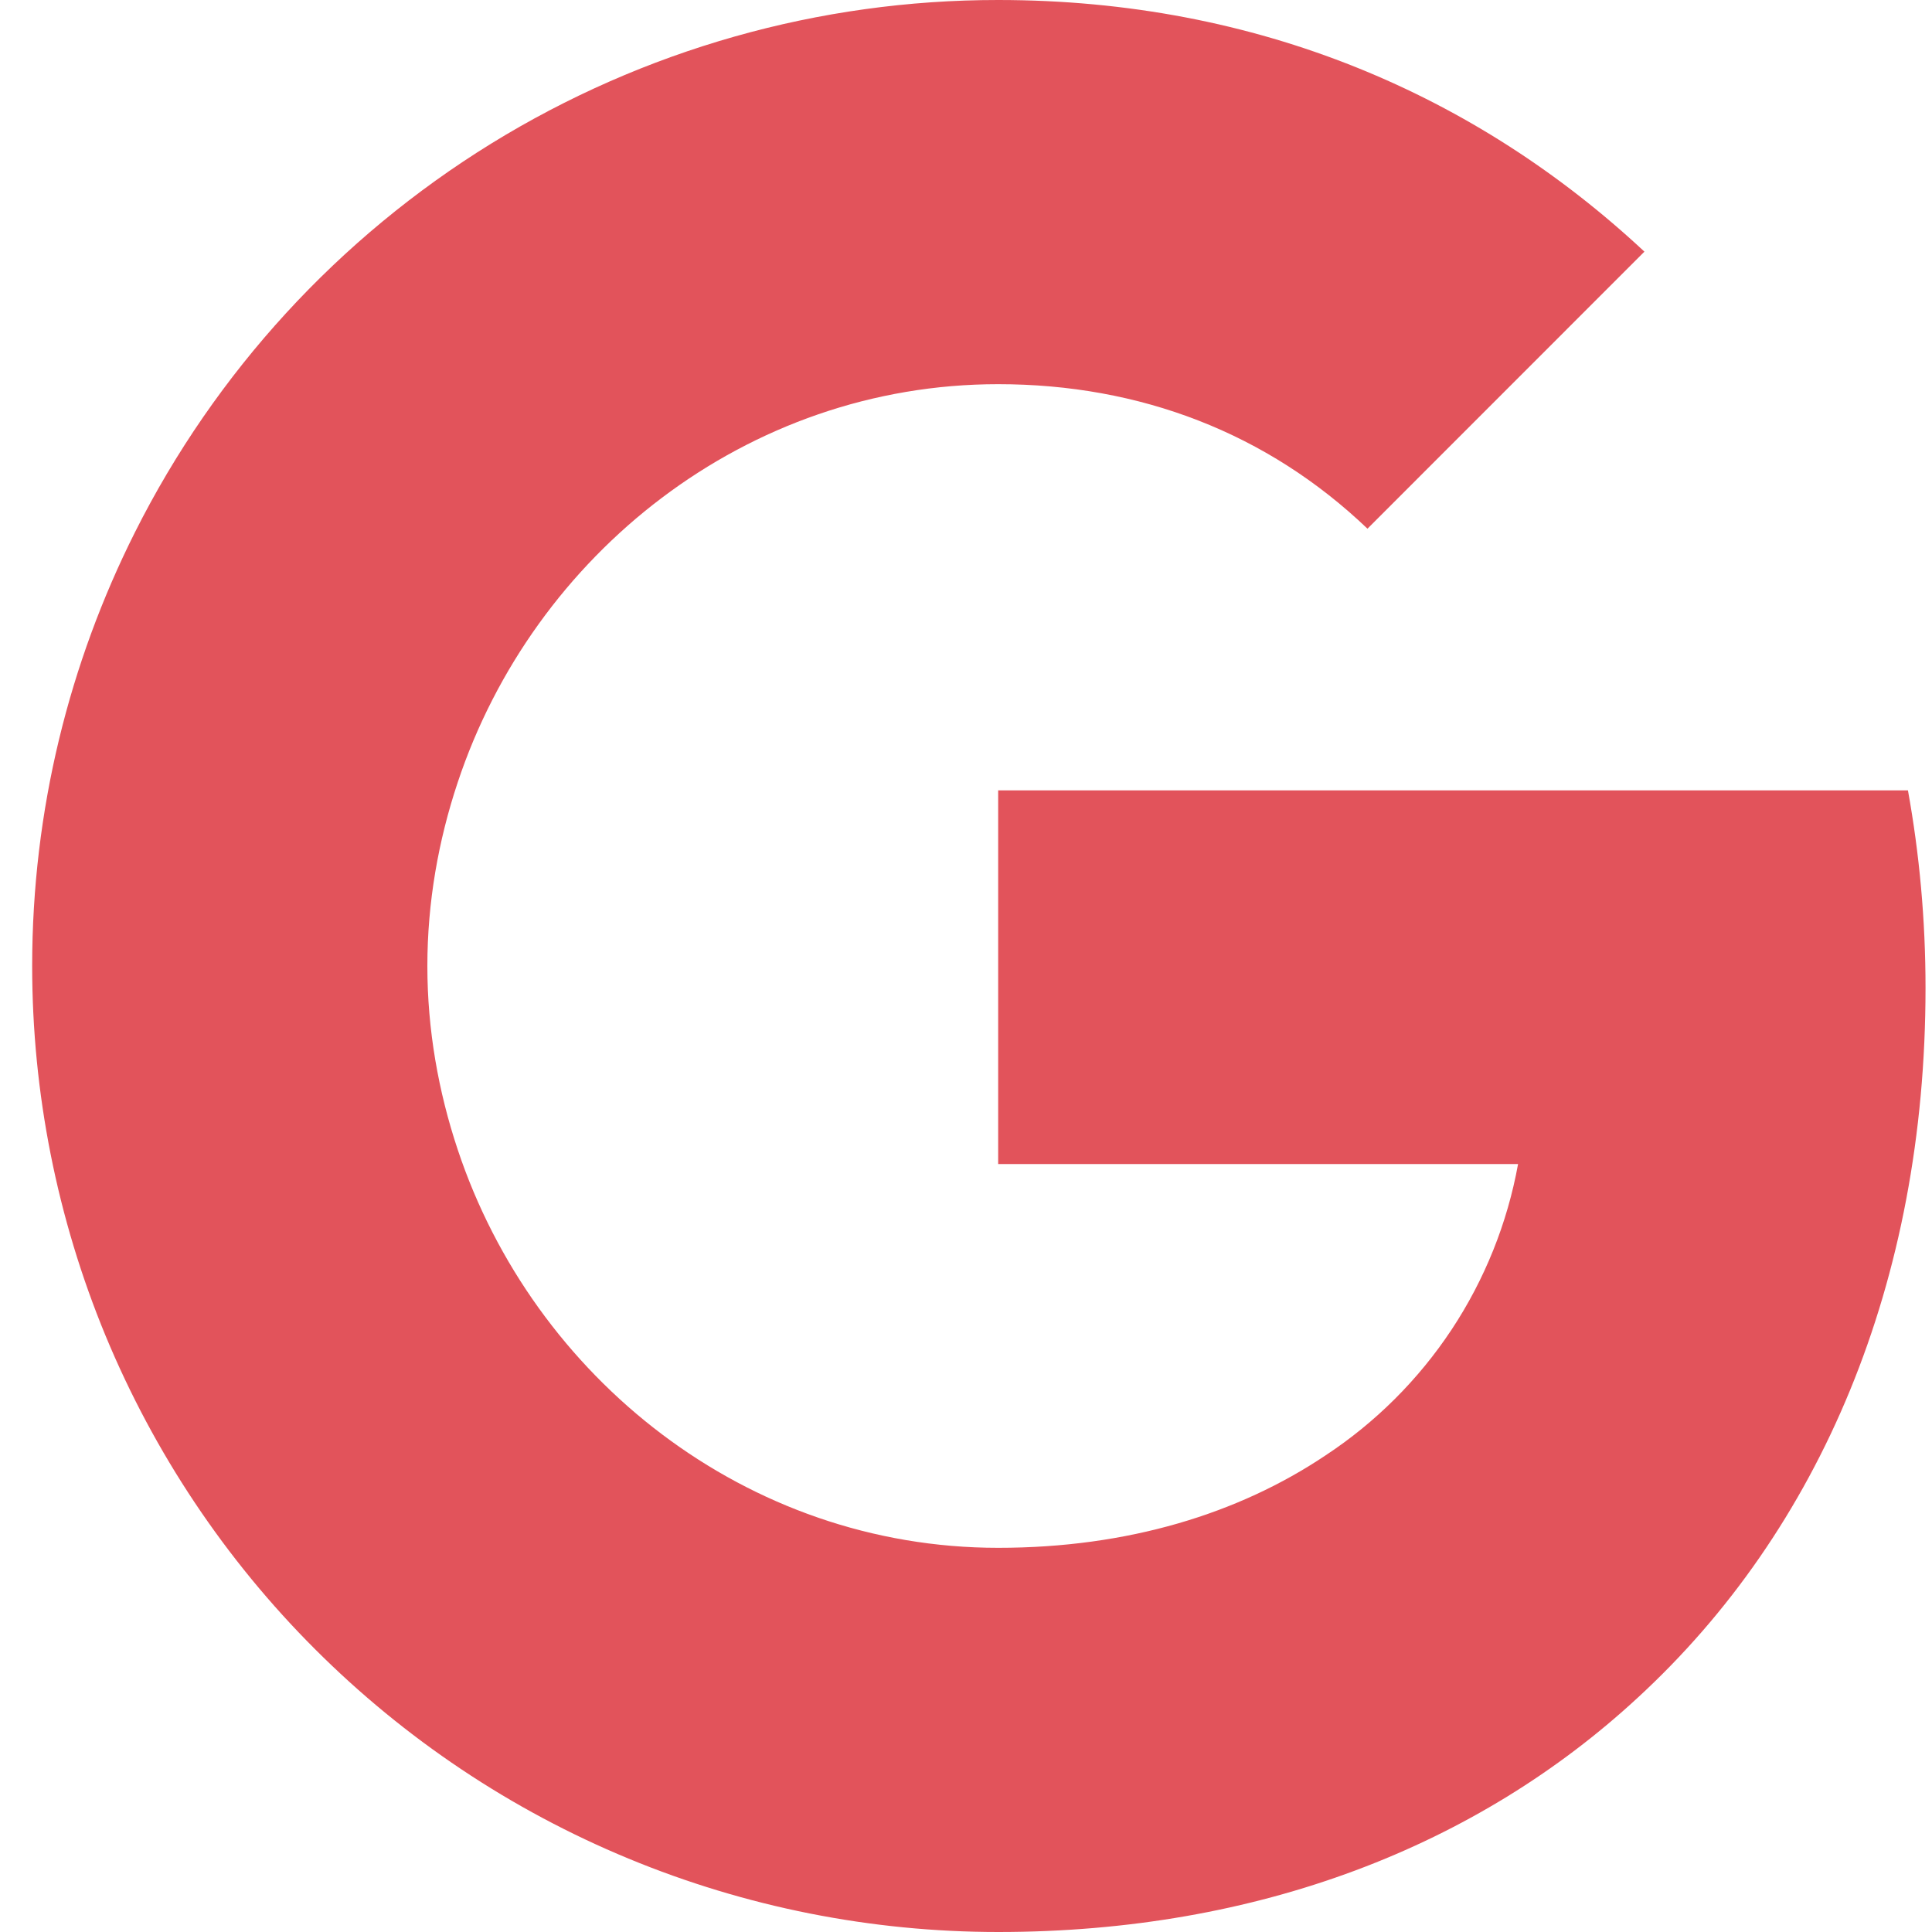 <svg width="20" height="20" viewBox="0 0 20 20" fill="none" xmlns="http://www.w3.org/2000/svg">
<path d="M1.397 5.51C2.229 3.853 3.506 2.461 5.084 1.487C6.662 0.514 8.479 -0.001 10.333 4.96231e-07C13.028 4.96231e-07 15.292 0.99 17.023 2.605L14.156 5.473C13.119 4.482 11.801 3.977 10.333 3.977C7.728 3.977 5.523 5.737 4.738 8.1C4.538 8.7 4.424 9.34 4.424 10C4.424 10.66 4.538 11.3 4.738 11.9C5.524 14.264 7.728 16.023 10.333 16.023C11.678 16.023 12.823 15.668 13.719 15.068C14.239 14.726 14.684 14.282 15.027 13.764C15.37 13.245 15.604 12.662 15.715 12.05H10.333V8.182H19.751C19.869 8.836 19.933 9.518 19.933 10.227C19.933 13.273 18.843 15.837 16.951 17.577C15.297 19.105 13.033 20 10.333 20C9.02 20 7.719 19.742 6.506 19.24C5.292 18.738 4.19 18.001 3.261 17.072C2.332 16.144 1.596 15.041 1.093 13.828C0.591 12.614 0.333 11.313 0.333 10C0.333 8.386 0.719 6.86 1.397 5.51Z" fill="#E2535B"/>
</svg>
